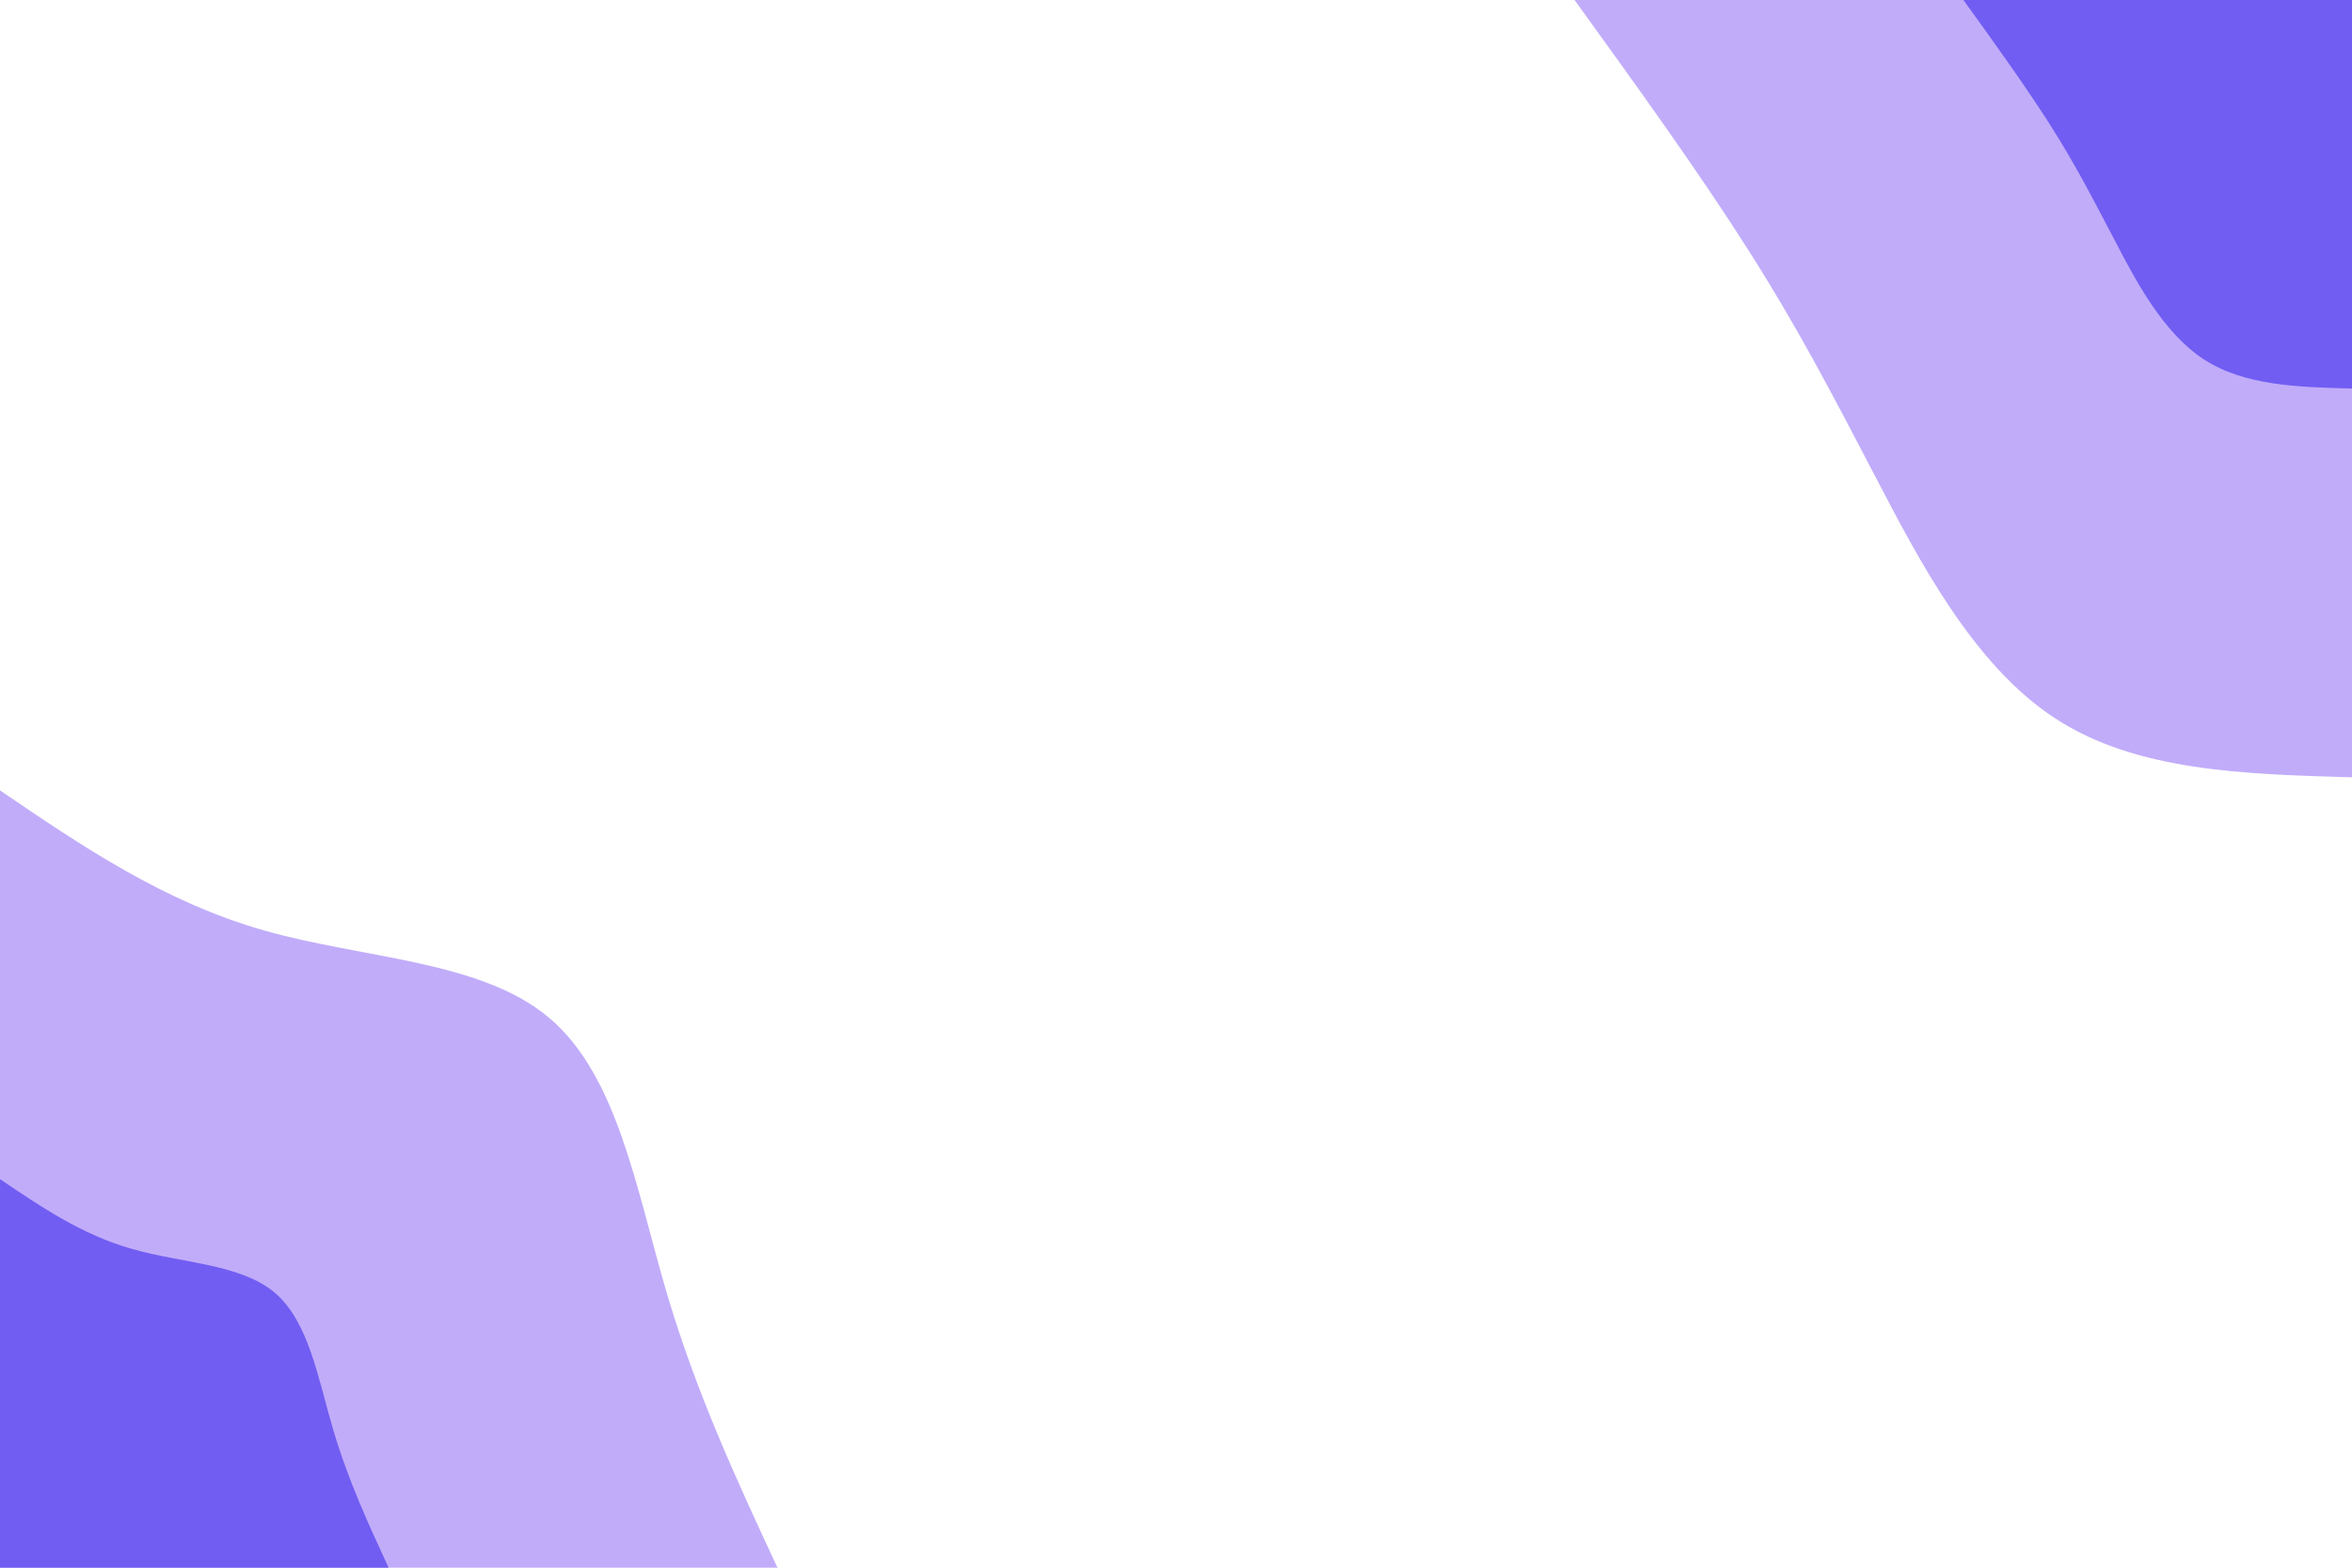 <svg id="visual" viewBox="0 0 900 600" width="900" height="600" xmlns="http://www.w3.org/2000/svg" xmlns:xlink="http://www.w3.org/1999/xlink" version="1.1"><rect x="0" y="0" width="900" height="600" fill="#FFFFFF"></rect><defs><linearGradient id="grad1_0" x1="33.3%" y1="0%" x2="100%" y2="100%"><stop offset="20%" stop-color="#715df2" stop-opacity="1"></stop><stop offset="80%" stop-color="#715df2" stop-opacity="1"></stop></linearGradient></defs><defs><linearGradient id="grad1_1" x1="33.3%" y1="0%" x2="100%" y2="100%"><stop offset="20%" stop-color="#715df2" stop-opacity="1"></stop><stop offset="80%" stop-color="#ffffff" stop-opacity="1"></stop></linearGradient></defs><defs><linearGradient id="grad2_0" x1="0%" y1="0%" x2="66.7%" y2="100%"><stop offset="20%" stop-color="#715df2" stop-opacity="1"></stop><stop offset="80%" stop-color="#715df2" stop-opacity="1"></stop></linearGradient></defs><defs><linearGradient id="grad2_1" x1="0%" y1="0%" x2="66.7%" y2="100%"><stop offset="20%" stop-color="#ffffff" stop-opacity="1"></stop><stop offset="80%" stop-color="#715df2" stop-opacity="1"></stop></linearGradient></defs><g transform="translate(900, 0)"><path d="M0 297.5C-41.4 296.3 -82.8 295.2 -113.8 274.8C-144.9 254.4 -165.5 214.8 -182.4 182.4C-199.3 150 -212.4 124.9 -231 95.7C-249.5 66.5 -273.5 33.2 -297.5 0L0 0Z" fill="#c1acfa"></path><path d="M0 148.7C-20.7 148.2 -41.4 147.6 -56.9 137.4C-72.4 127.2 -82.8 107.4 -91.2 91.2C-99.7 75 -106.2 62.4 -115.5 47.8C-124.8 33.2 -136.7 16.6 -148.7 0L0 0Z" fill="#715df2"></path></g><g transform="translate(0, 600)"><path d="M0 -297.5C31.4 -276.1 62.8 -254.8 101 -243.9C139.2 -233 184.2 -232.5 210.3 -210.3C236.4 -188.2 243.6 -144.3 255 -105.6C266.4 -66.9 281.9 -33.5 297.5 0L0 0Z" fill="#c1acfa"></path><path d="M0 -148.7C15.7 -138.1 31.4 -127.4 50.5 -122C69.6 -116.5 92.1 -116.3 105.2 -105.2C118.2 -94.1 121.8 -72.1 127.5 -52.8C133.2 -33.5 141 -16.7 148.7 0L0 0Z" fill="#715df2"></path></g></svg>